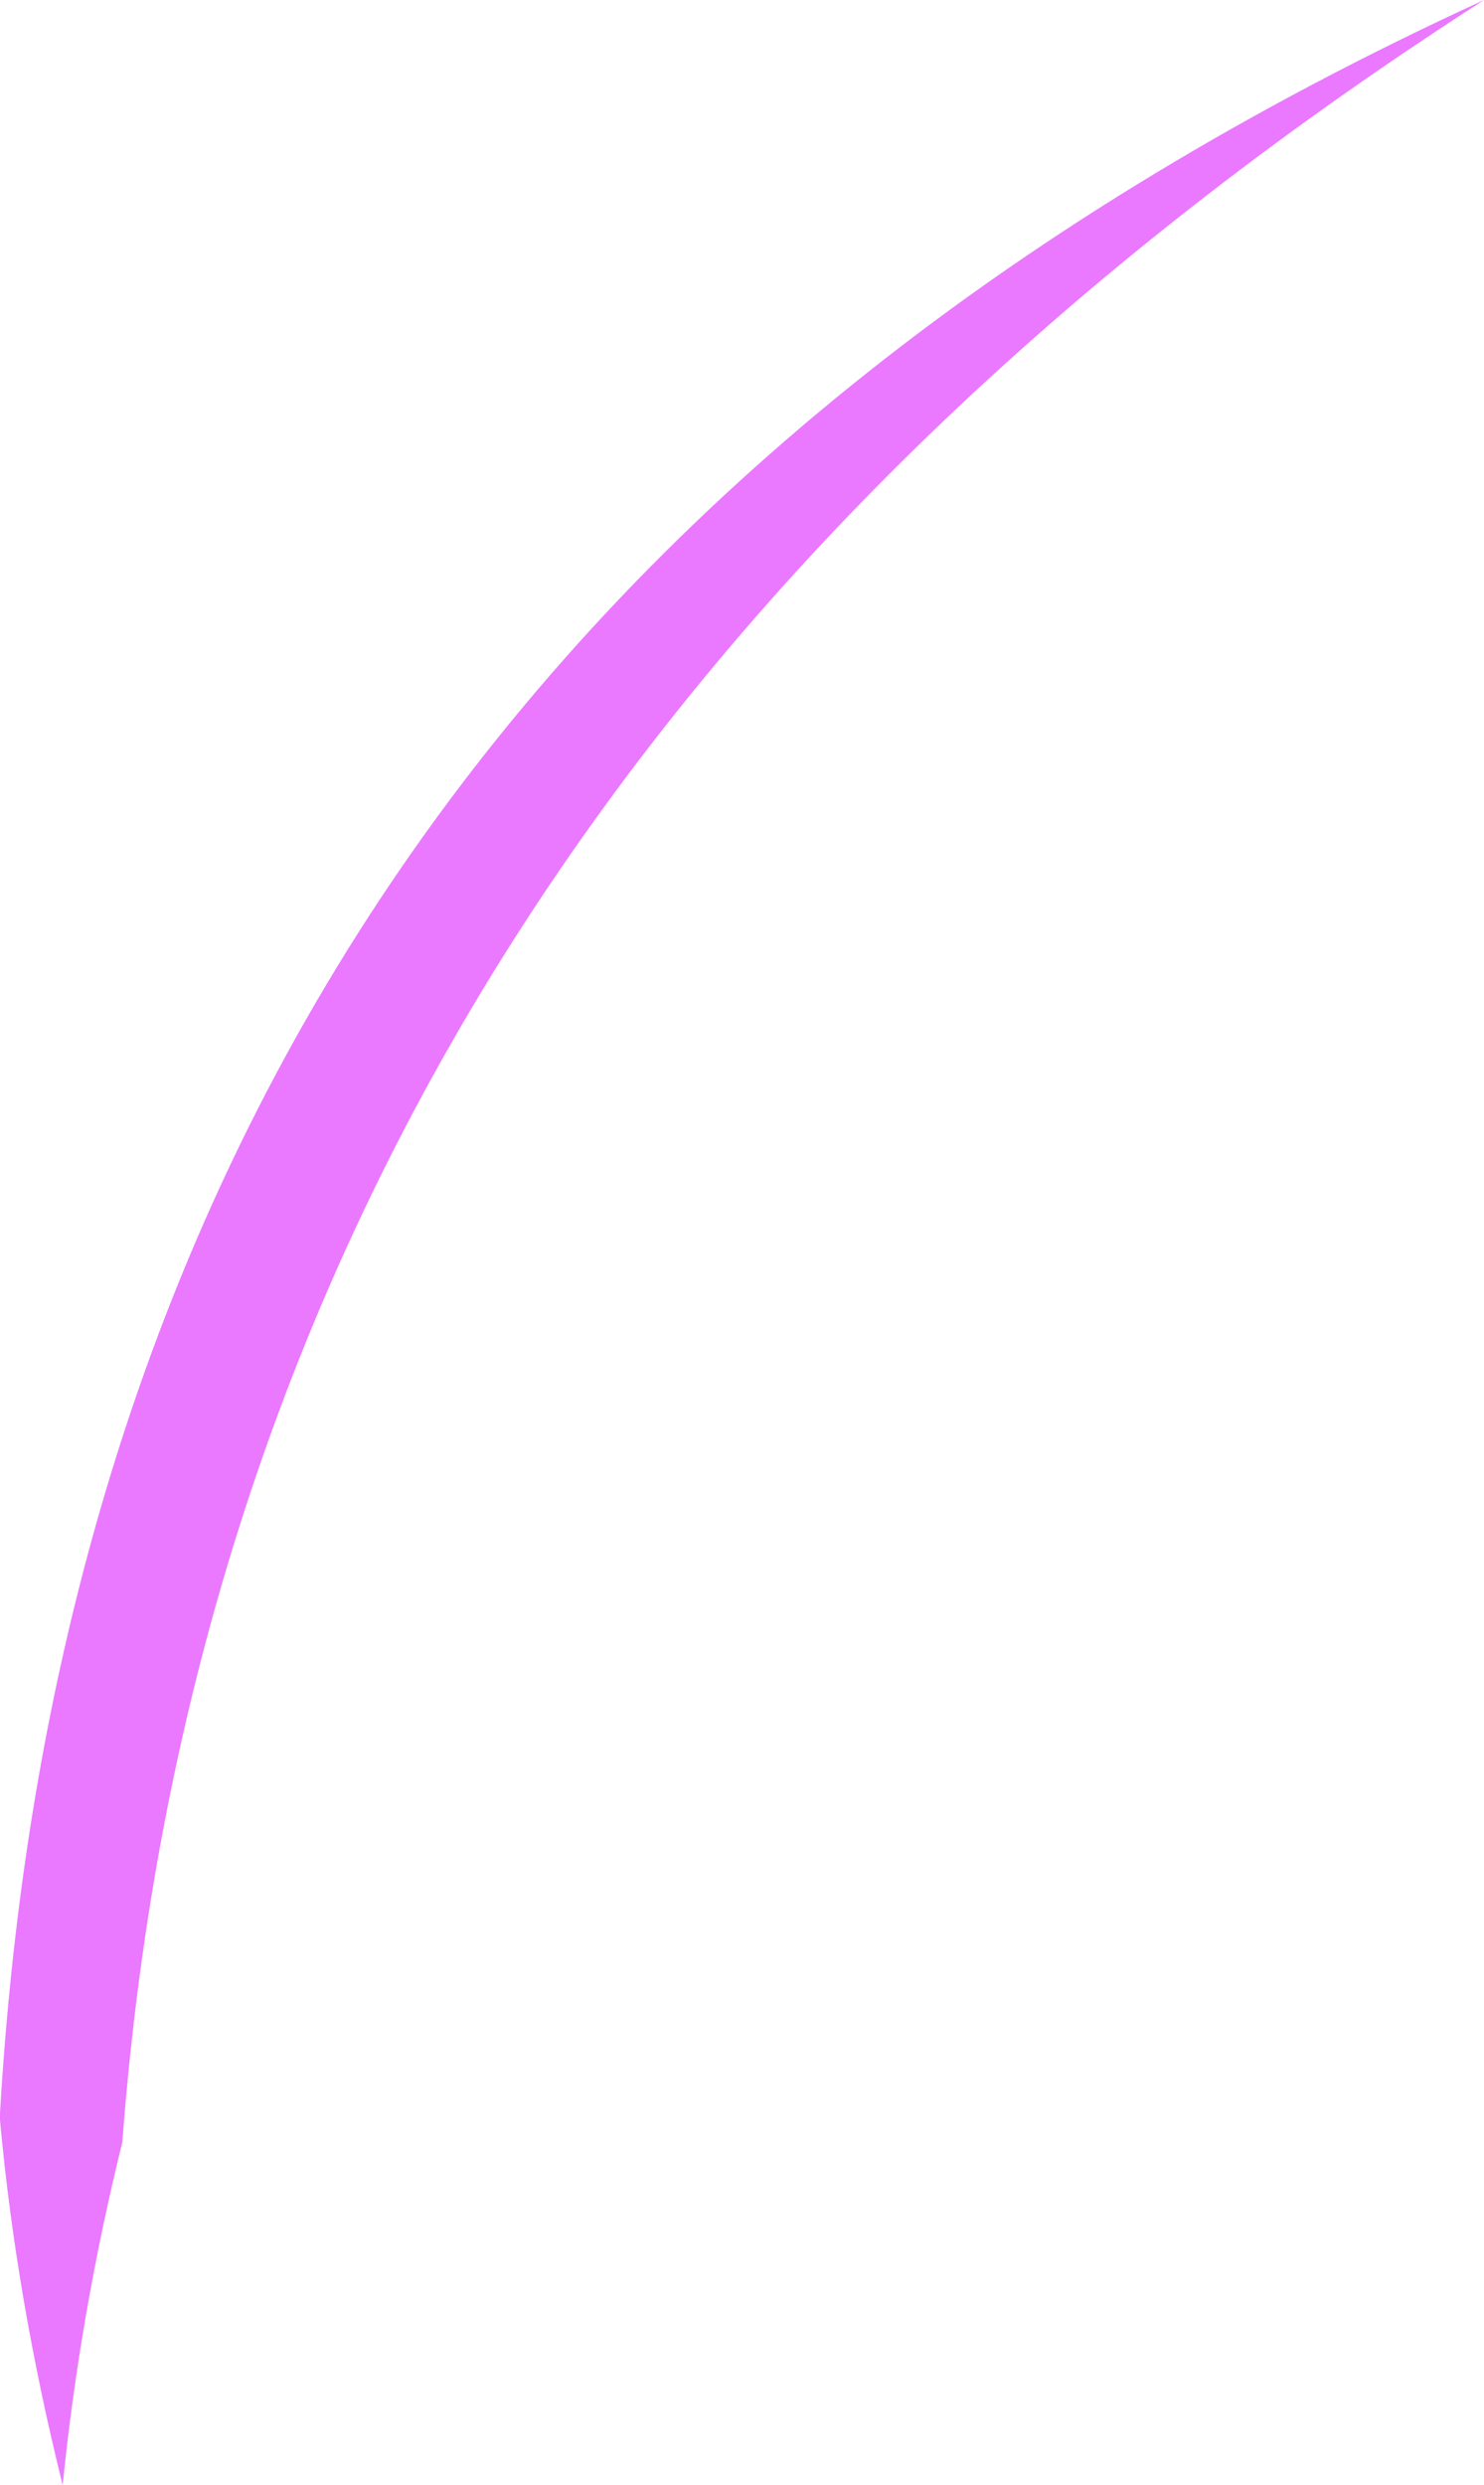<?xml version="1.0" encoding="UTF-8" standalone="no"?>
<svg xmlns:xlink="http://www.w3.org/1999/xlink" height="122.85px" width="73.4px" xmlns="http://www.w3.org/2000/svg">
  <g transform="matrix(1.0, 0.0, 0.0, 1.0, 36.7, 61.4)">
    <path d="M-33.6 61.45 Q-35.9 52.2 -36.7 43.4 L-36.7 43.05 Q-32.45 -29.65 36.7 -61.4 -25.7 -21.3 -30.65 44.5 -32.75 53.0 -33.6 61.45" fill="#ea79ff" fill-rule="evenodd" stroke="none"/>
  </g>
</svg>
